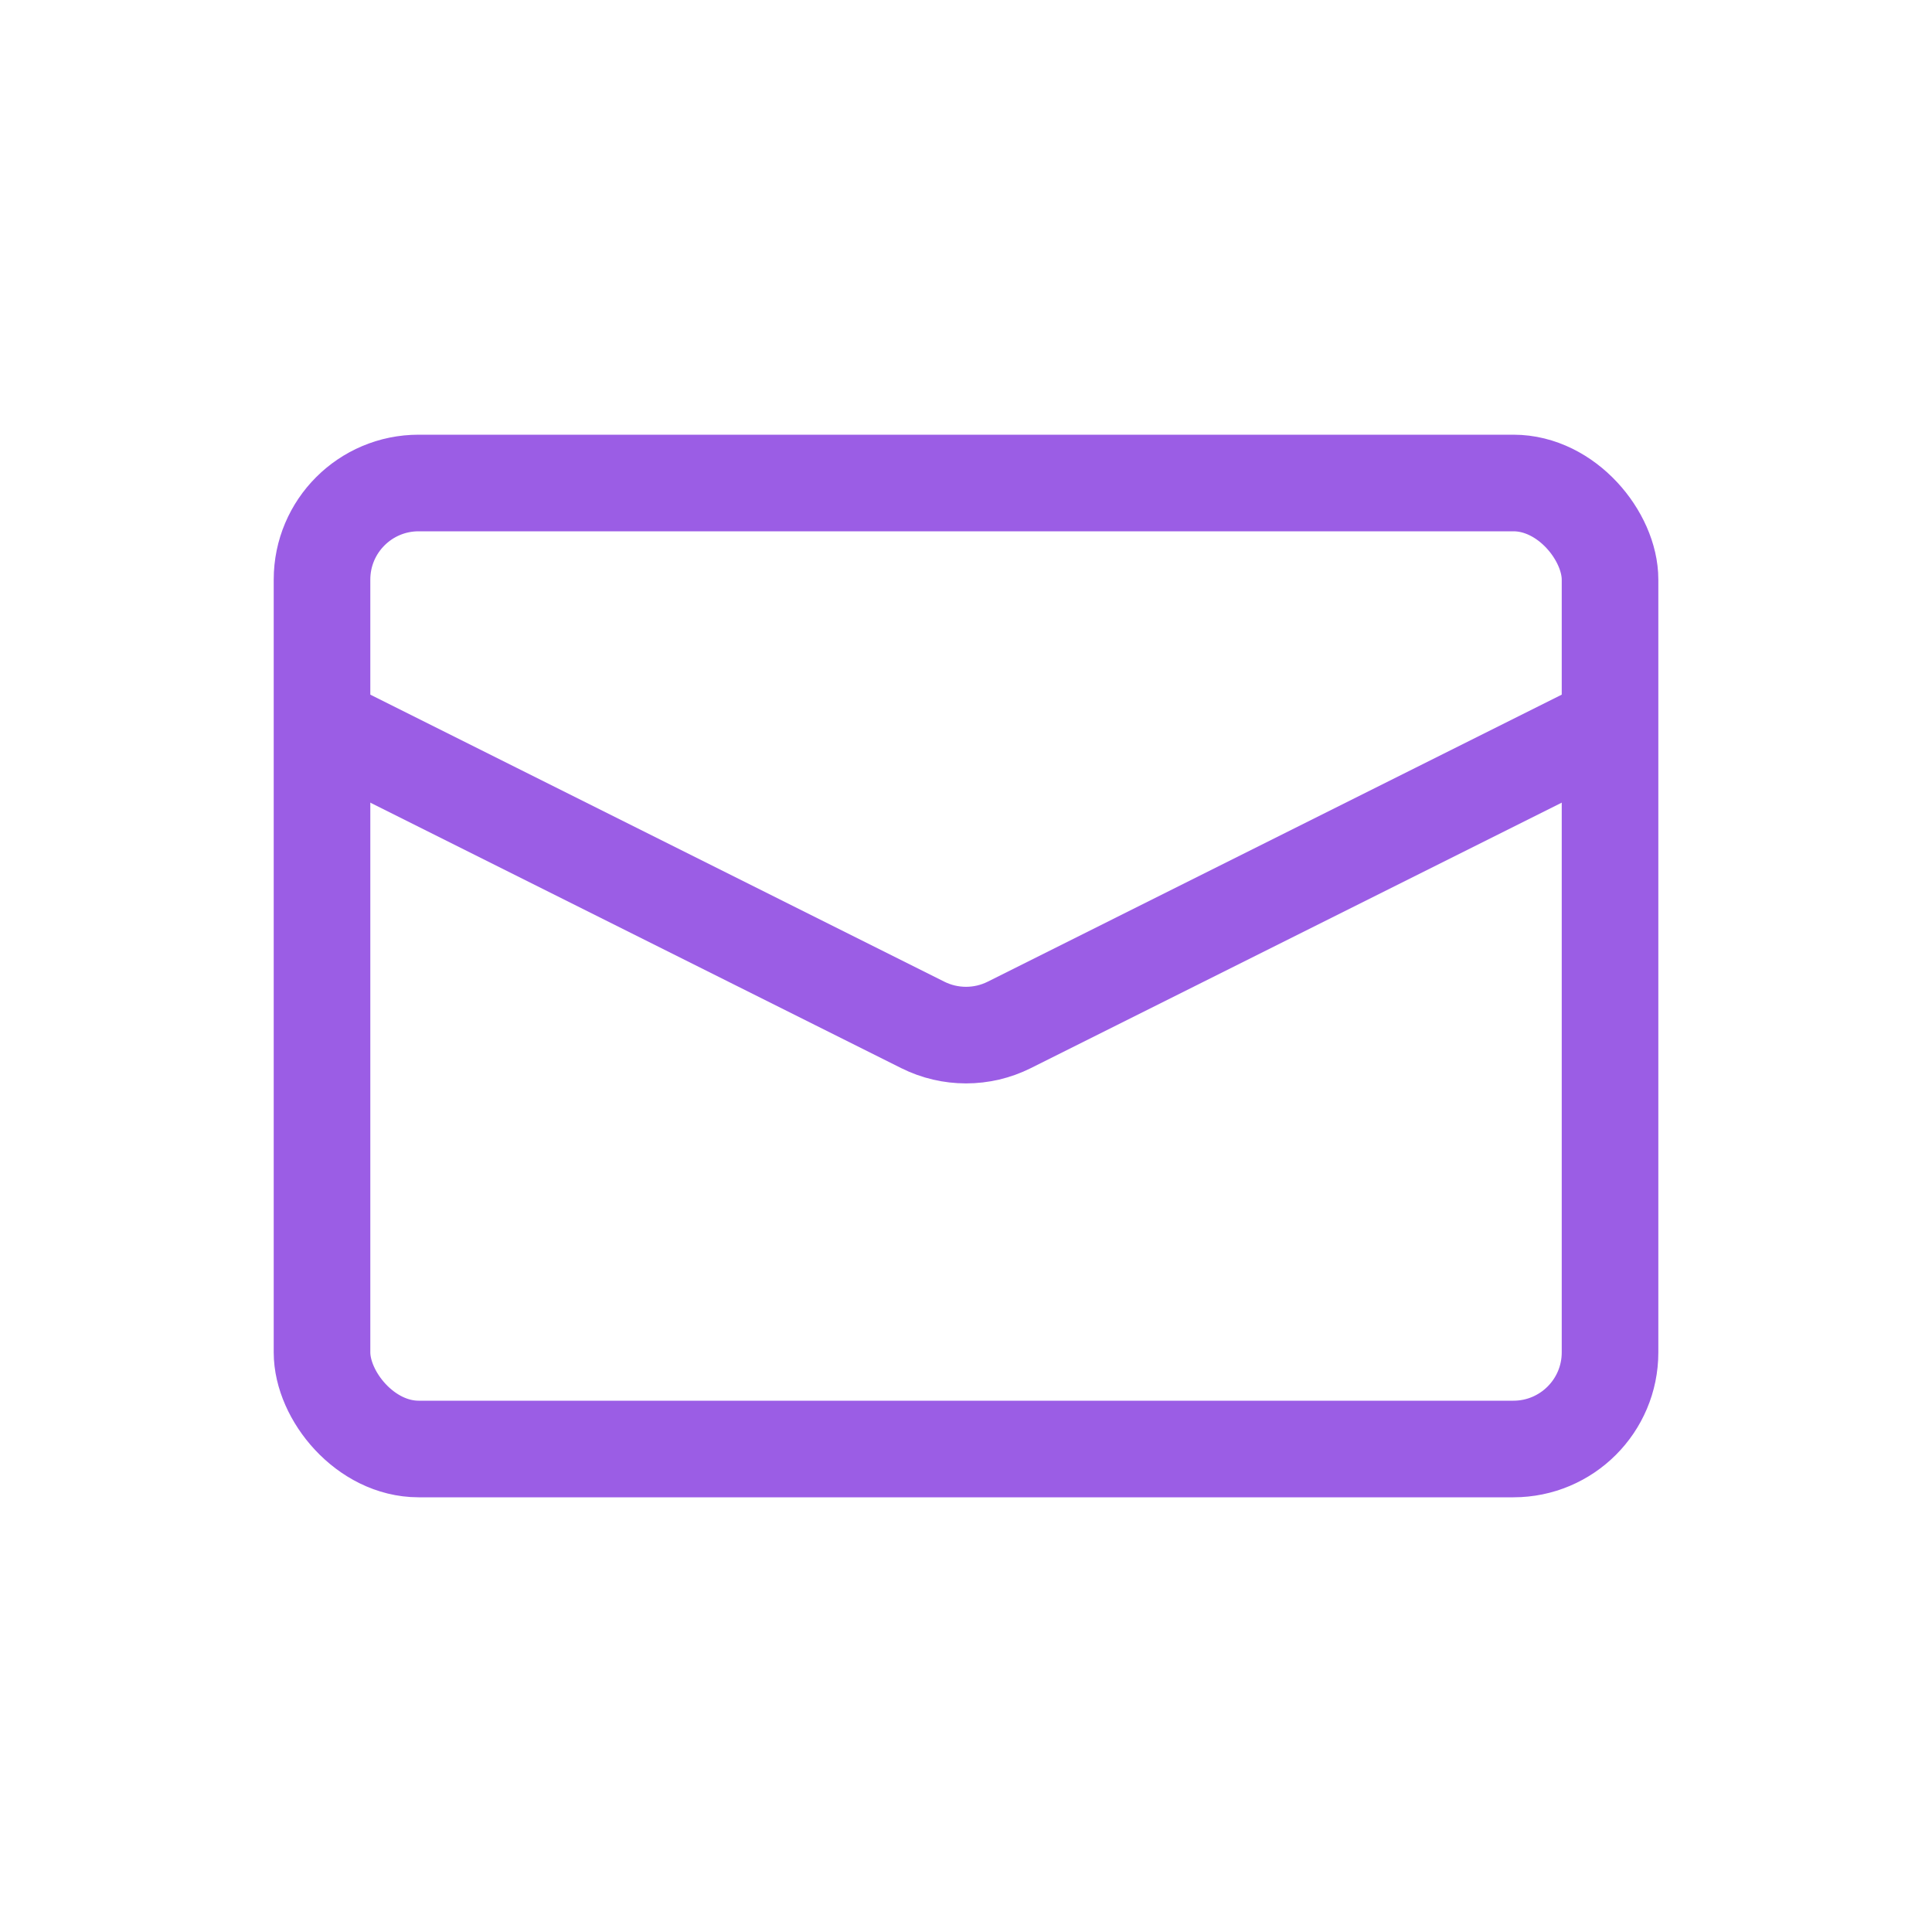 <svg width="40" height="40" viewBox="0 0 40 40" fill="none" xmlns="http://www.w3.org/2000/svg">
<rect x="6.667" y="10" width="26.667" height="20" rx="2" stroke="#9B5DE5" stroke-width="2"/>
<path d="M6.667 15L19.106 21.22C19.669 21.501 20.332 21.501 20.895 21.22L33.334 15" stroke="#9B5DE5" stroke-width="2"/>
</svg>
